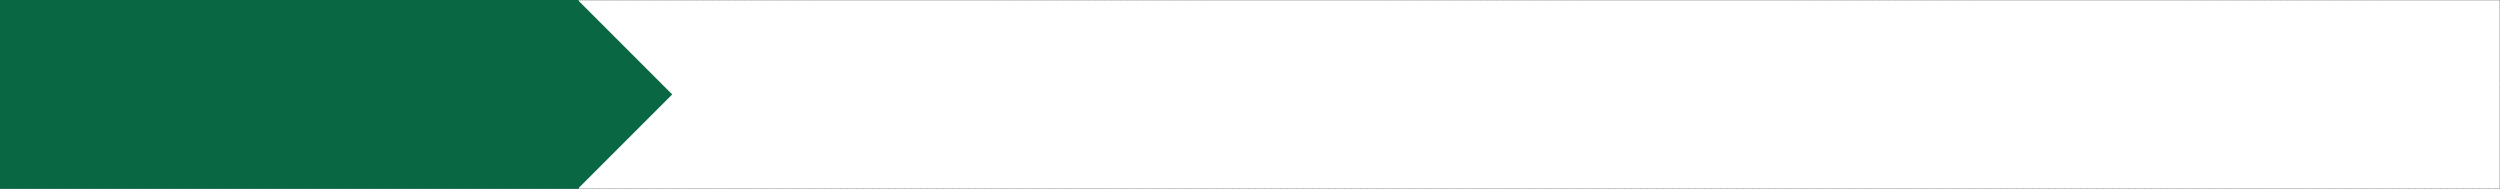 <?xml version="1.0" encoding="UTF-8" standalone="no"?>
<!-- Created with Inkscape (http://www.inkscape.org/) -->

<svg
   preserveAspectRatio="none"
   viewBox="0 0 444.765 33.602"
   version="1.1"
   id="svg1"
   xmlns="http://www.w3.org/2000/svg"
   xmlns:svg="http://www.w3.org/2000/svg">
  <rect x="0" y="0" width="444.765" height="33.602" fill="#333333" stroke="none"/>
  <defs
     id="defs1" />
  <g
     id="layer1">
    <rect
       style="fill:#ffffff;stroke:#ffffff;stroke-width:0.106;stroke-linejoin:round;stroke-miterlimit:16;stroke-dasharray:0.106, 0.211;paint-order:stroke fill markers"
       id="rect1"
       width="444.659"
       height="33.496"
       x="0.053"
       y="0.053" />
    <path
       style="fill:#096743;fill-opacity:1;stroke:none;stroke-width:0.4;stroke-linejoin:round;stroke-miterlimit:16;stroke-dasharray:none;stroke-opacity:1;paint-order:stroke fill markers"
       d="m 102.791,0 16.801,16.801 -16.801,16.801"
       id="path2" />
    <rect
       style="fill:#096743;fill-opacity:1;stroke:none;stroke-width:0.411;stroke-linejoin:round;stroke-miterlimit:16;stroke-dasharray:none;stroke-opacity:1;paint-order:stroke fill markers"
       id="rect3"
       width="102.923"
       height="33.602"
       x="0"
       y="0" />
  </g>
</svg>
